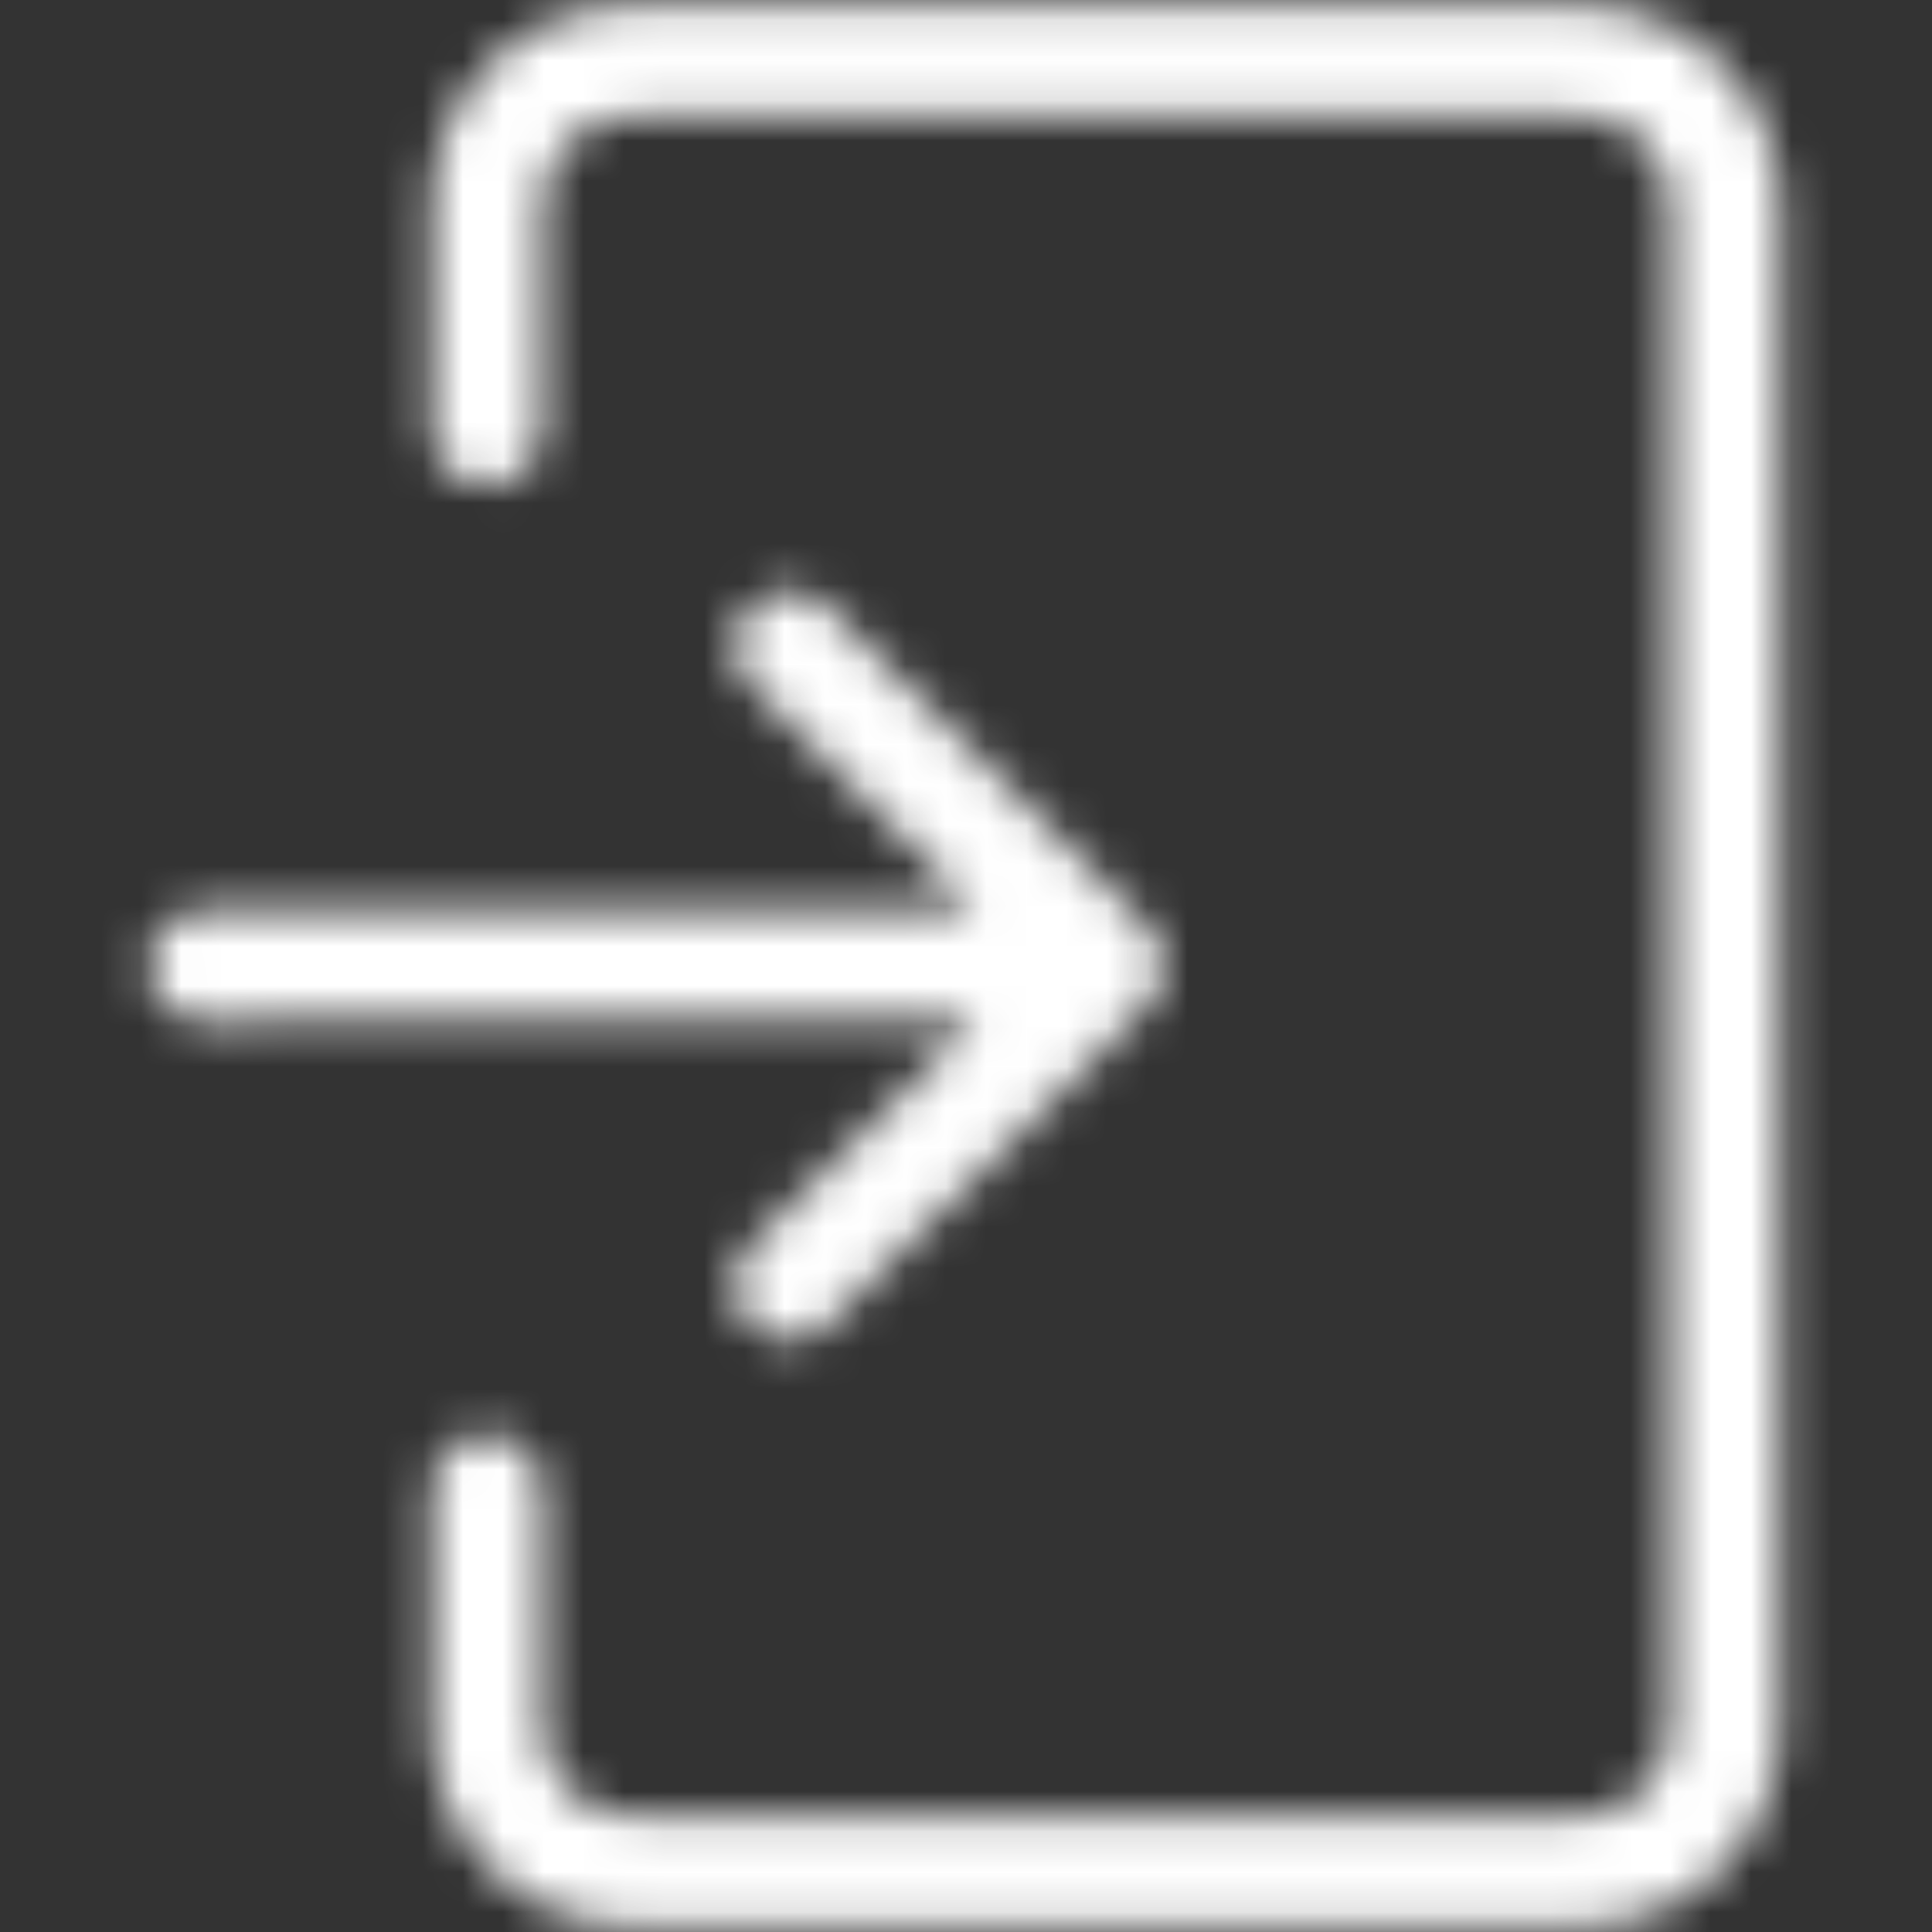 <?xml version="1.0" encoding="UTF-8"?>
<svg width="48px" height="48px" viewBox="0 0 48 48" version="1.1" xmlns="http://www.w3.org/2000/svg" xmlns:xlink="http://www.w3.org/1999/xlink">
    <rect x="0" y="0" width="48" height="48" fill="#333333" stroke="none"/>
    <!-- Generator: Sketch 54.1 (76490) - https://sketchapp.com -->
    <title>Icon/Navegacion/48px/Cerrar-sesion/white@2x</title>
    <desc>Created with Sketch.</desc>
    <defs>
        <path d="M28.91,23.987 L28.91,23.996 C28.91,24.356 28.773,24.705 28.511,24.967 L20.572,32.906 C20.307,33.158 19.967,33.296 19.61,33.296 C19.243,33.296 18.902,33.161 18.638,32.897 C18.103,32.363 18.103,31.498 18.638,30.963 L24.244,25.358 L5.071,25.366 C4.316,25.366 3.7,24.75 3.7,23.996 C3.7,23.241 4.316,22.625 5.07,22.625 L24.227,22.608 L18.647,17.028 C18.112,16.493 18.112,15.628 18.647,15.094 C19.182,14.559 20.047,14.559 20.581,15.094 L28.459,22.973 C28.615,23.114 28.735,23.282 28.814,23.479 L28.848,23.565 L28.848,23.593 C28.89,23.732 28.91,23.848 28.91,23.987 Z M39.302,0.156 C42.016,0.156 44.22,2.357 44.23,5.075 L44.23,42.925 C44.23,45.641 42.026,47.844 39.311,47.844 L15.653,47.844 C12.938,47.844 10.735,45.641 10.735,42.925 L10.735,37.009 C10.735,36.254 11.35,35.638 12.105,35.638 C12.86,35.638 13.476,36.254 13.476,37.009 L13.476,42.925 C13.476,44.122 14.457,45.103 15.653,45.103 L39.311,45.103 C40.508,45.103 41.489,44.122 41.489,42.925 L41.489,5.075 C41.489,3.878 40.508,2.897 39.311,2.897 L15.653,2.897 C14.457,2.897 13.476,3.878 13.476,5.075 L13.476,10.69 C13.476,11.445 12.86,12.06 12.105,12.06 C11.35,12.06 10.735,11.445 10.735,10.69 L10.735,5.075 C10.735,2.359 12.938,0.156 15.653,0.156 L39.302,0.156 Z" id="path-1"></path>
    </defs>
    <g id="Icon/Navegacion/48px/Cerrar-sesion/white" stroke="none" stroke-width="1" fill="none" fill-rule="evenodd">
        <mask id="mask-2" fill="white">
            <use xlink:href="#path-1"></use>
        </mask>
        <g id="icon/letra-C/48px/Cerrar-sesion/blue-Copy" fill-rule="nonzero"></g>
        <rect id="🎨-color" fill="#FFFFFF" mask="url(#mask-2)" x="0" y="0" width="48" height="48"></rect>
    </g>
</svg>